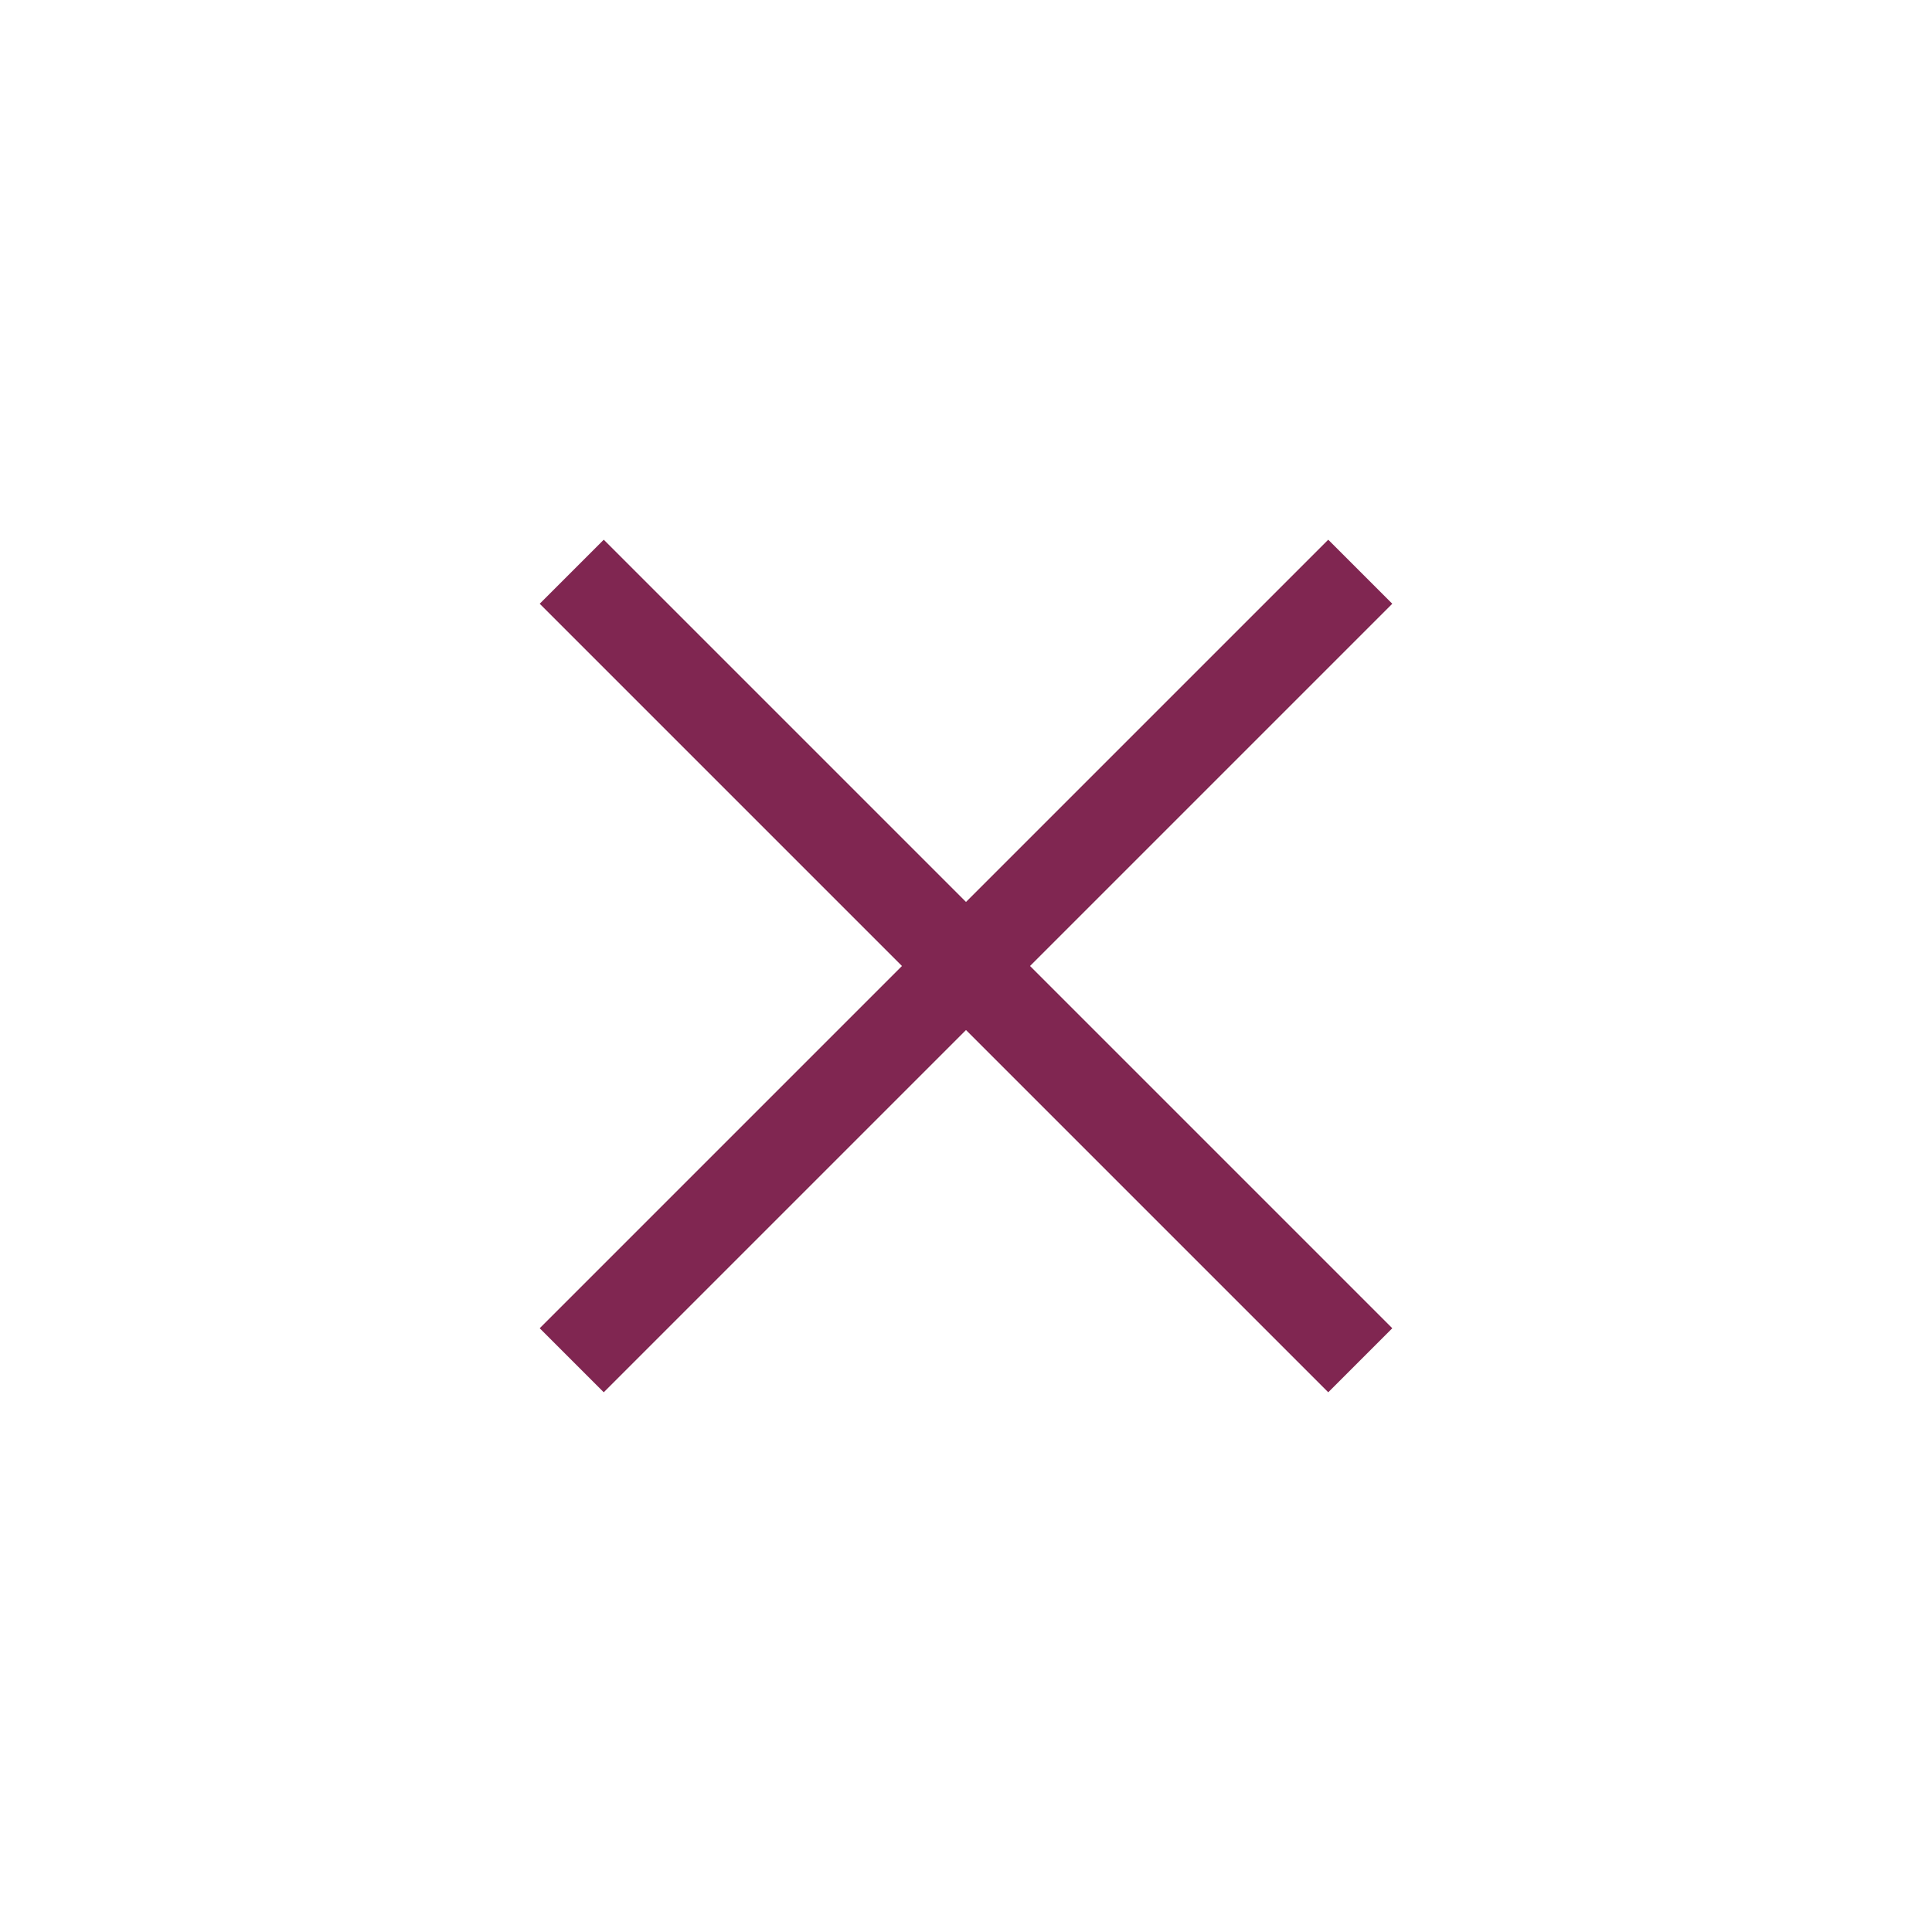 <svg width="32" height="32" viewBox="0 0 32 32" xmlns="http://www.w3.org/2000/svg"><g stroke="#802651" stroke-width="1.5" fill="none" fill-rule="evenodd" stroke-linecap="square"><path d="M10 10l12 12M22 10L10 22"/></g></svg>